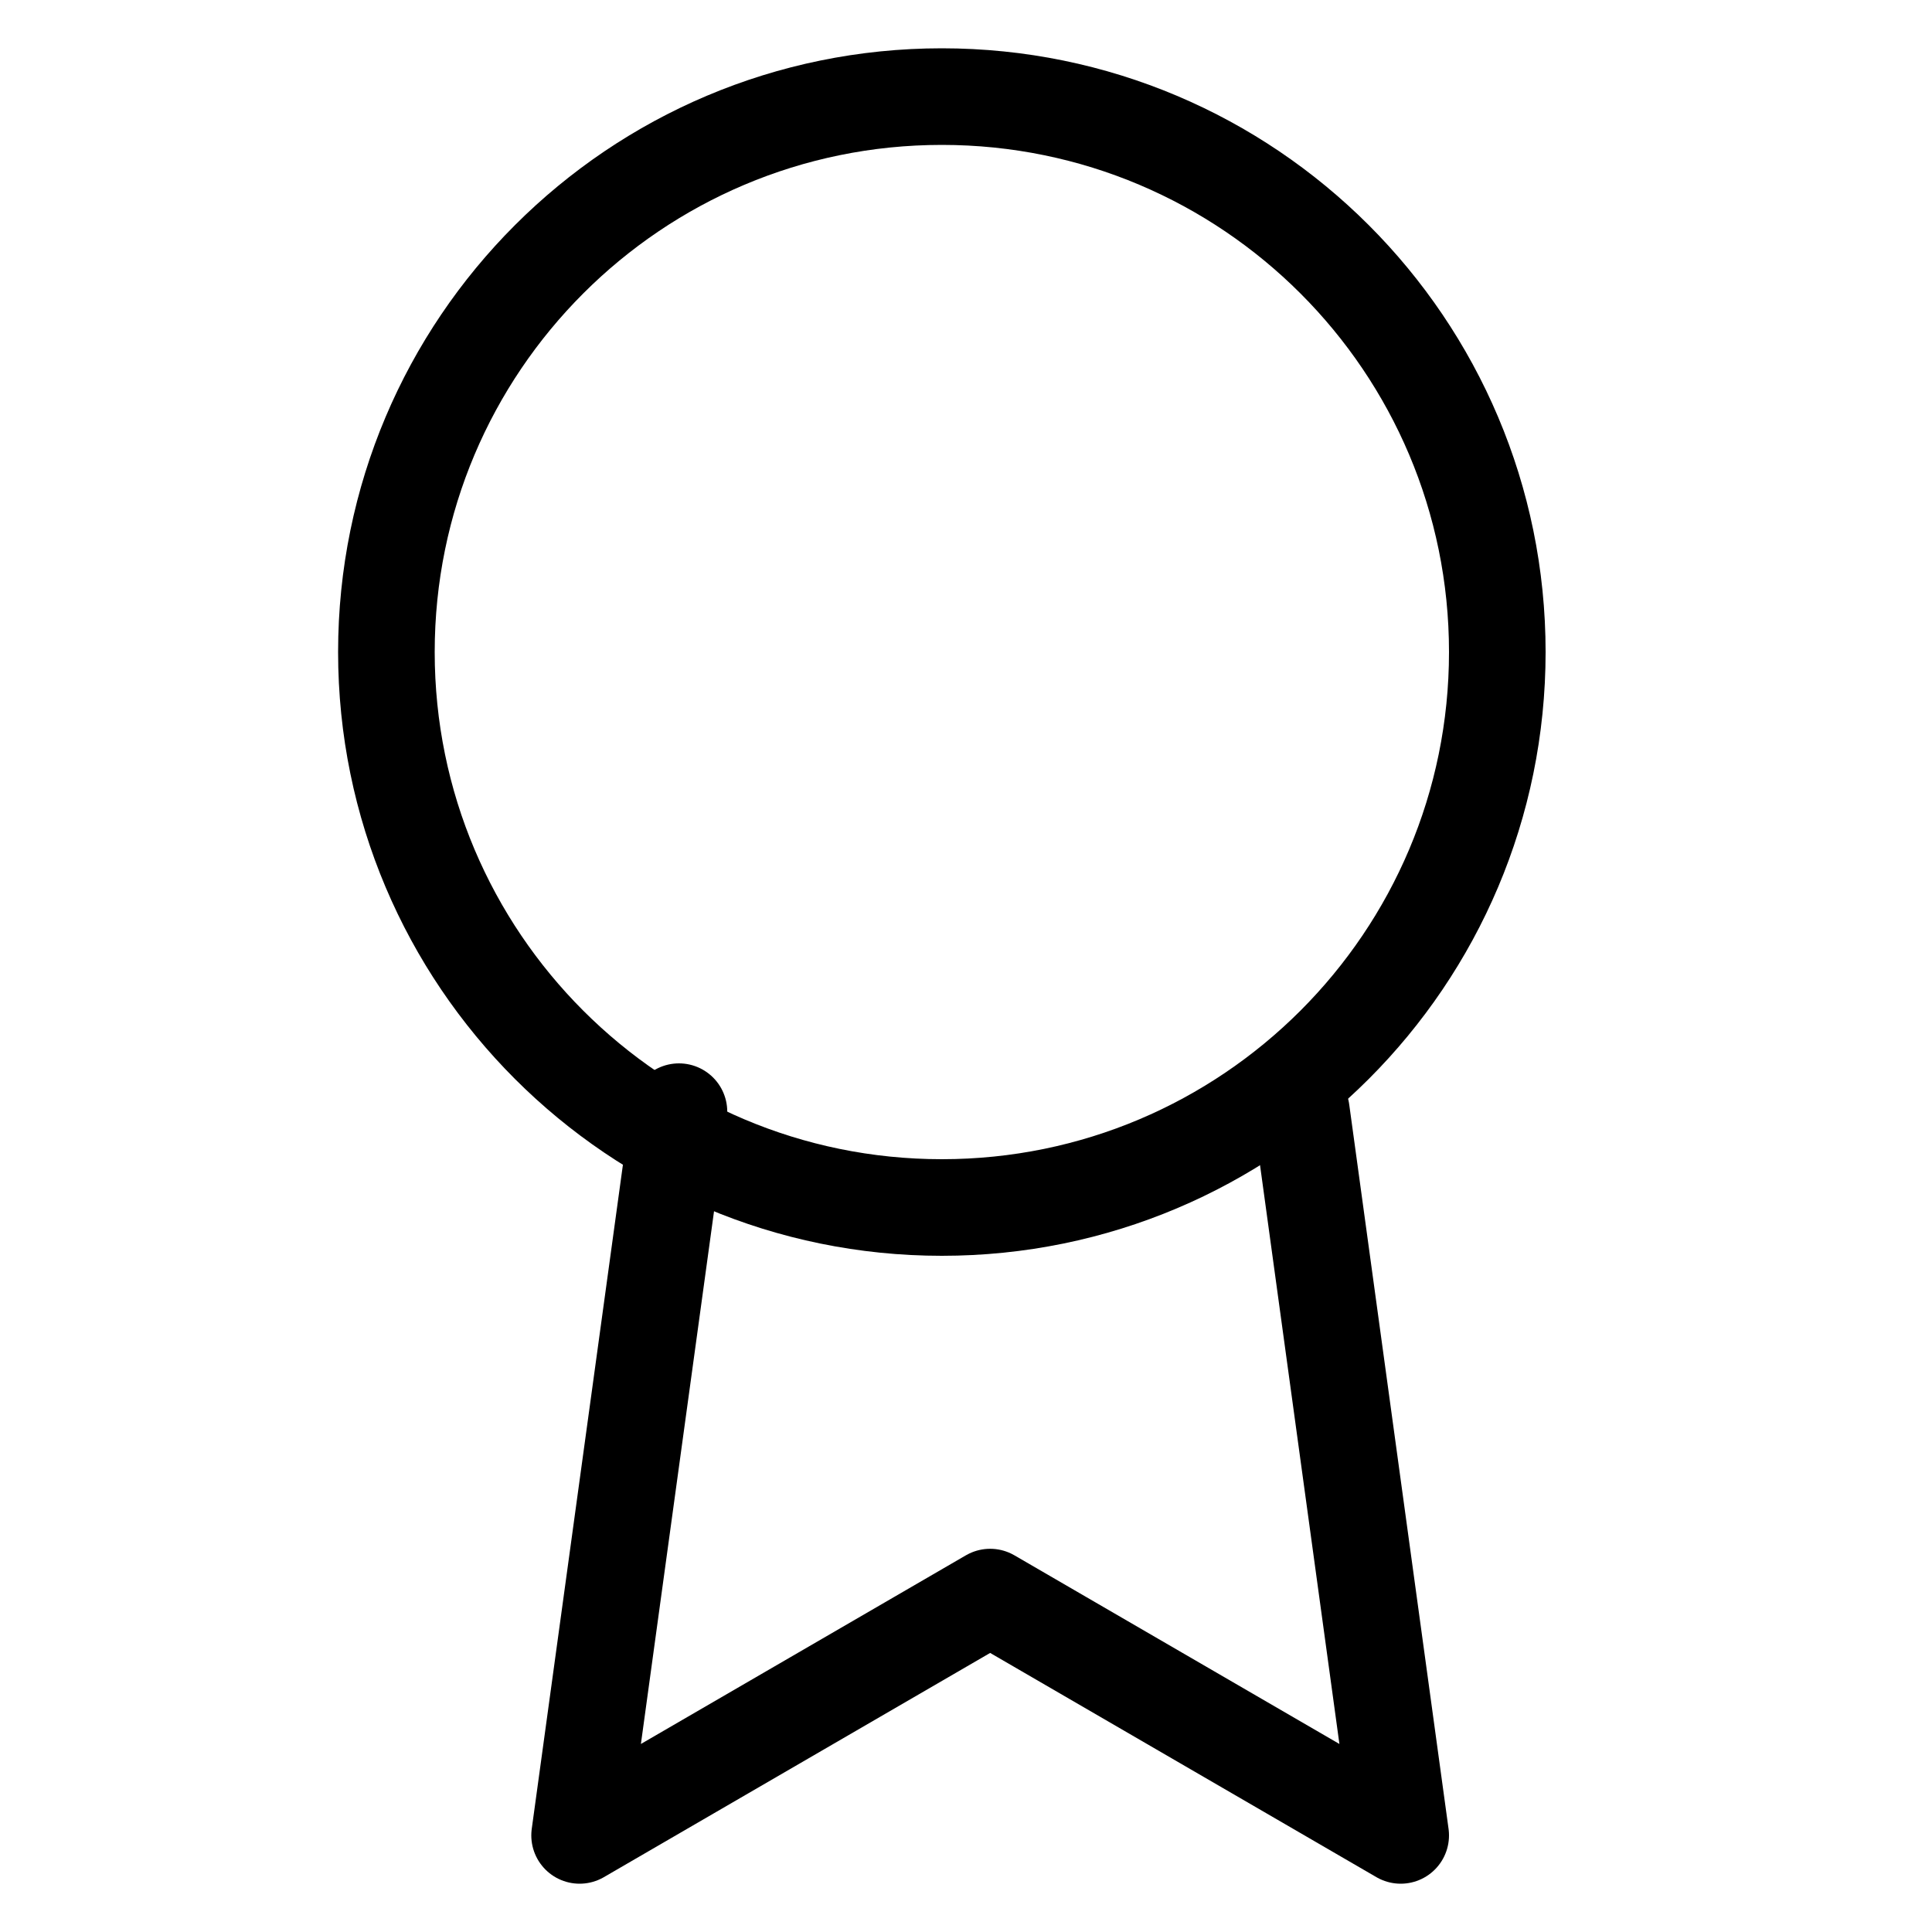 <svg width="40" height="40" viewBox="0 0 40 40" fill="none" xmlns="http://www.w3.org/2000/svg">
<path d="M19.5 25C25.851 25 31 19.851 31 13.5C31 7.149 25.851 2 19.5 2C13.149 2 8 7.149 8 13.5C8 19.851 13.149 25 19.5 25Z" stroke="black" stroke-width="2" stroke-linecap="round" stroke-linejoin="round"/>
<path d="M14.057 23.016L12 38L20.5 33.066L29 38L26.943 23" stroke="black" stroke-width="2" stroke-linecap="round" stroke-linejoin="round"/>
</svg>
